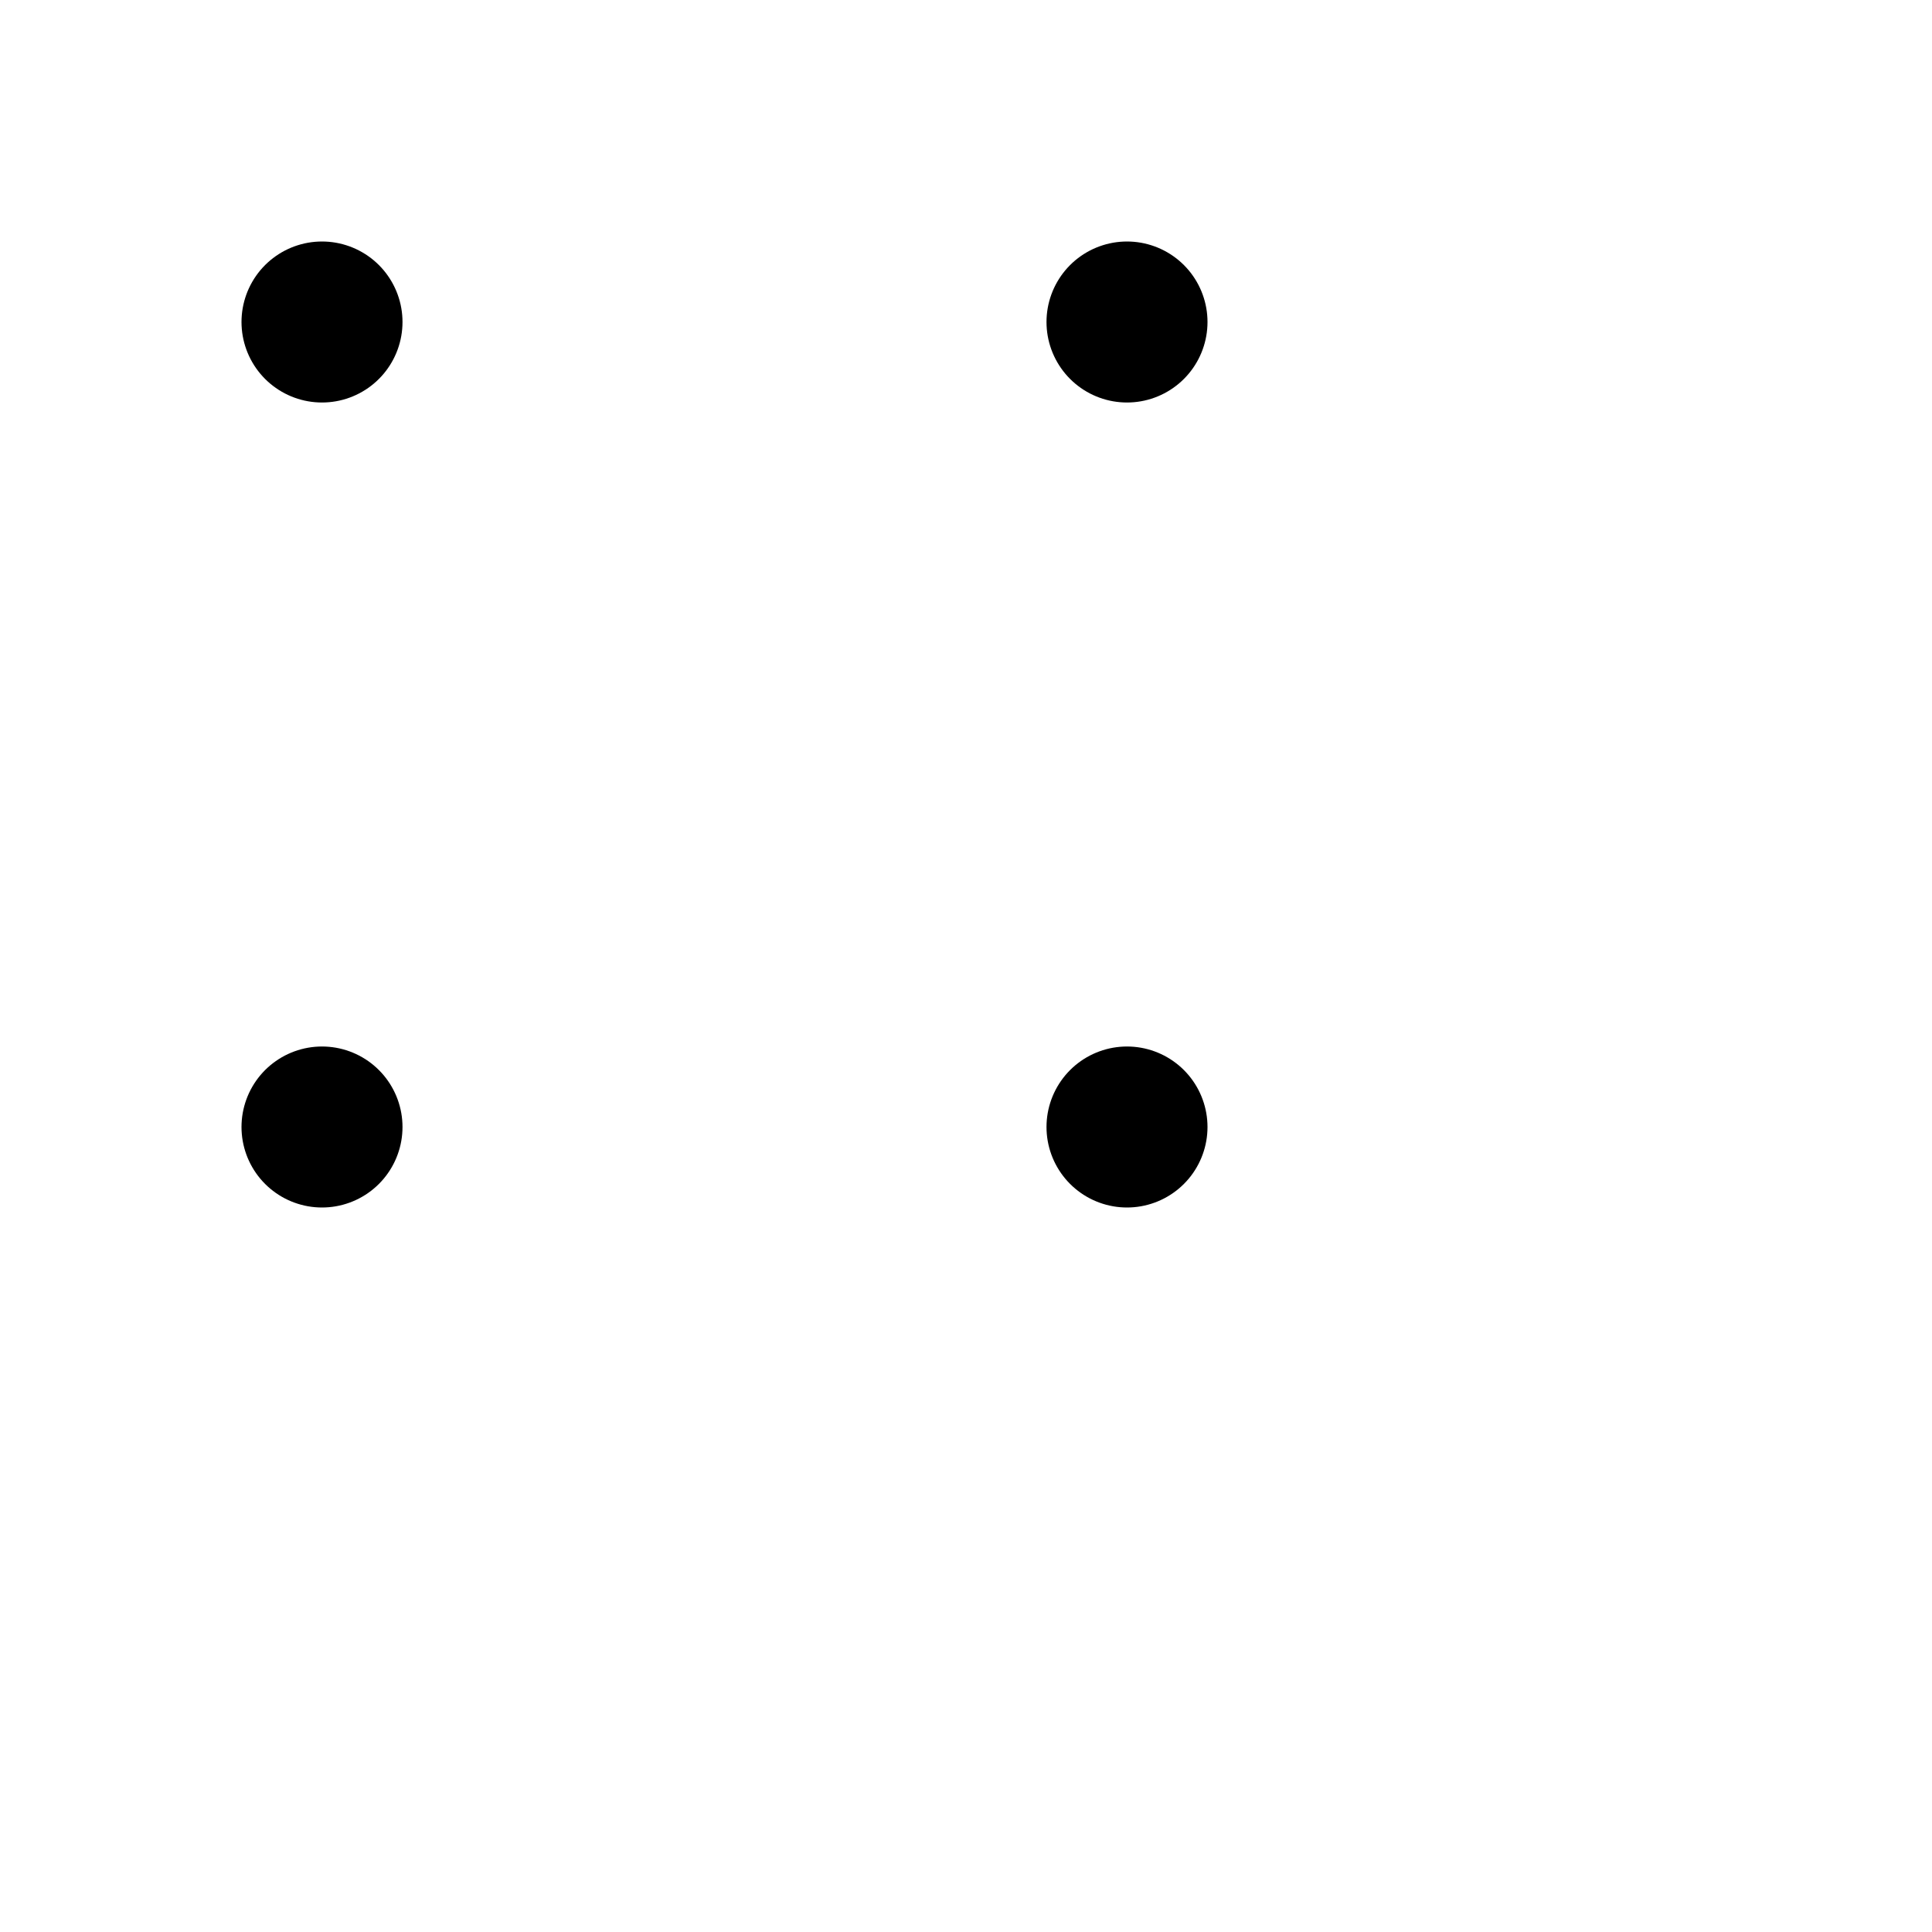 <svg xmlns="http://www.w3.org/2000/svg" fill="none" stroke-linecap="round" stroke-linejoin="round" stroke-width="2" viewBox="0 0 24 24" width="24" height="24" stroke="currentColor"><path stroke="none" d="M0 0h24v24H0z"/><rect x="4" y="4" rx="1"/><rect x="14" y="4" rx="1"/><rect x="4" y="14" rx="1"/><rect x="14" y="14" rx="1"/></svg>